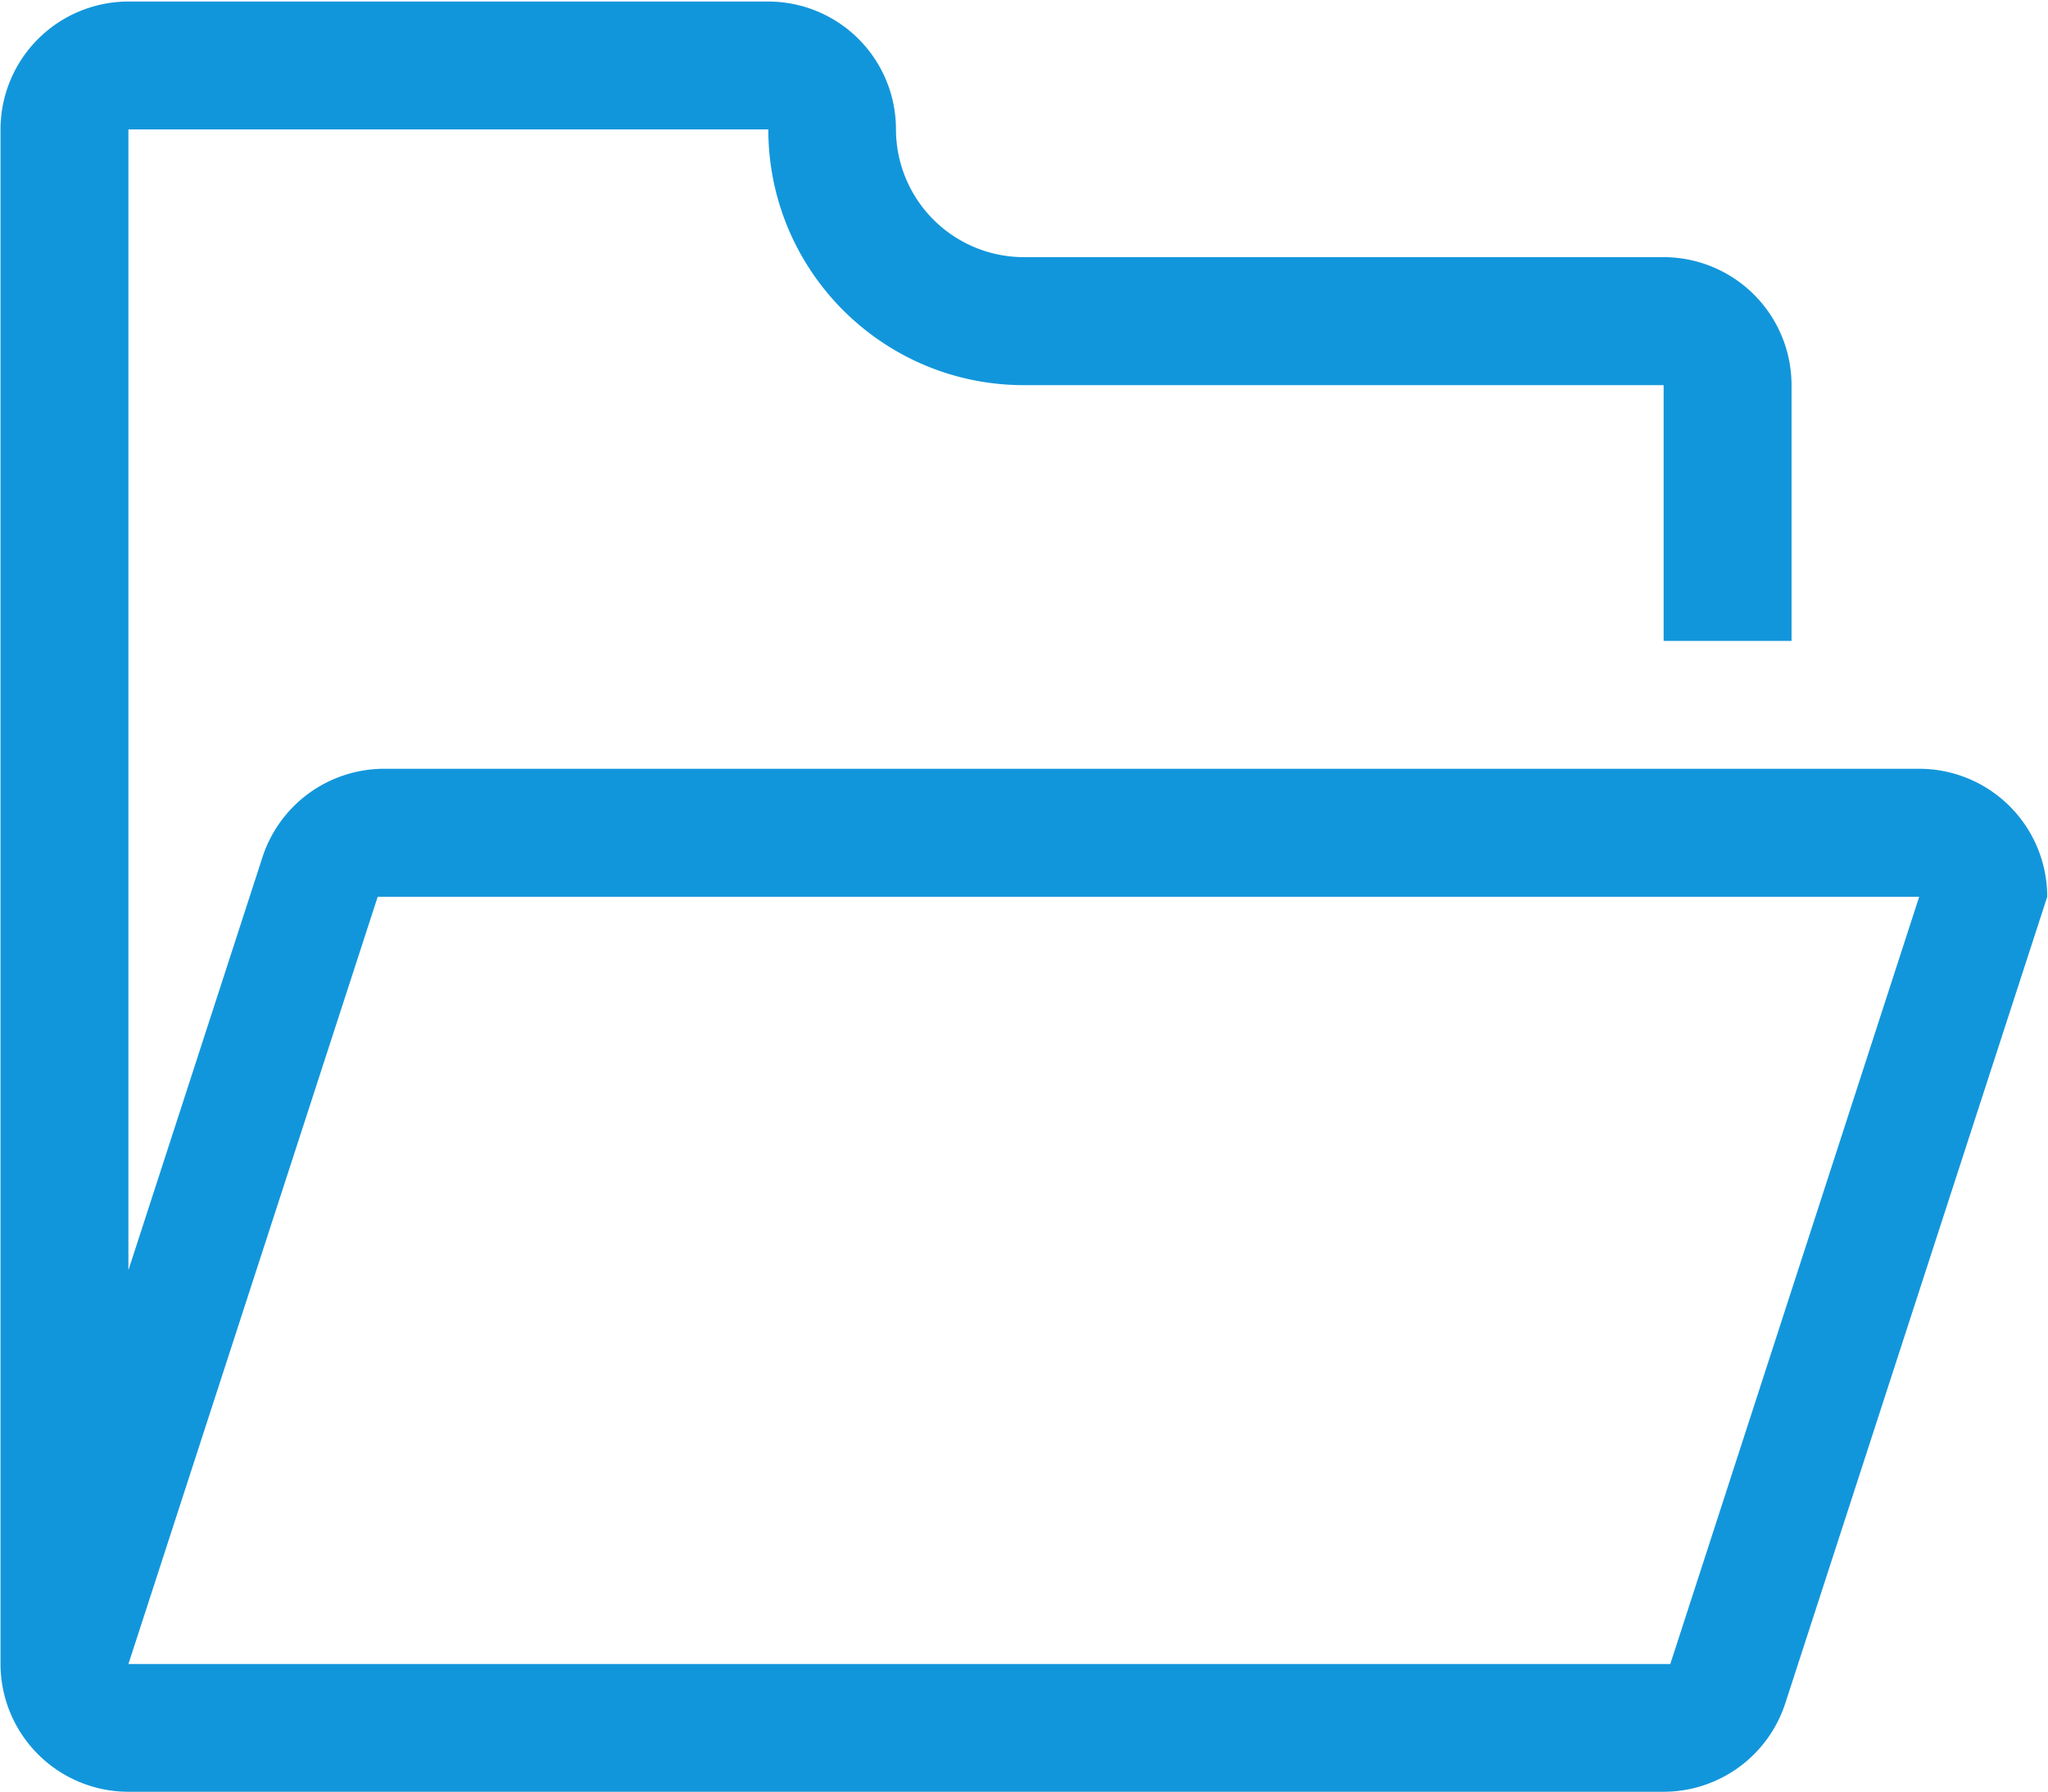 <?xml version="1.0" standalone="no"?><!DOCTYPE svg PUBLIC "-//W3C//DTD SVG 1.1//EN" "http://www.w3.org/Graphics/SVG/1.1/DTD/svg11.dtd"><svg t="1593764608184" class="icon" viewBox="0 0 1170 1024" version="1.1" xmlns="http://www.w3.org/2000/svg" p-id="2966" xmlns:xlink="http://www.w3.org/1999/xlink" width="228.516" height="200"><defs><style type="text/css"></style></defs><path d="M1096.631 439.296H219.429a73.143 73.143 0 0 0-69.559 50.761L73.362 725.797V73.947h365.568c0 80.75 65.39 146.139 146.066 146.139h365.422v146.139h73.07V220.087a73.143 73.143 0 0 0-73.07-73.143H584.923a73.143 73.143 0 0 1-73.07-73.07A72.997 72.997 0 0 0 438.857 0.878H73.362a73.143 73.143 0 0 0-73.07 72.997V950.857a73.143 73.143 0 0 0 73.143 72.997h876.837a73.143 73.143 0 0 0 69.705-50.761l149.577-460.654a73.143 73.143 0 0 0-72.923-73.143zM954.149 950.857H73.362L215.771 512.439h880.64L954.222 950.857z" p-id="2967" fill="#1296db"></path></svg>